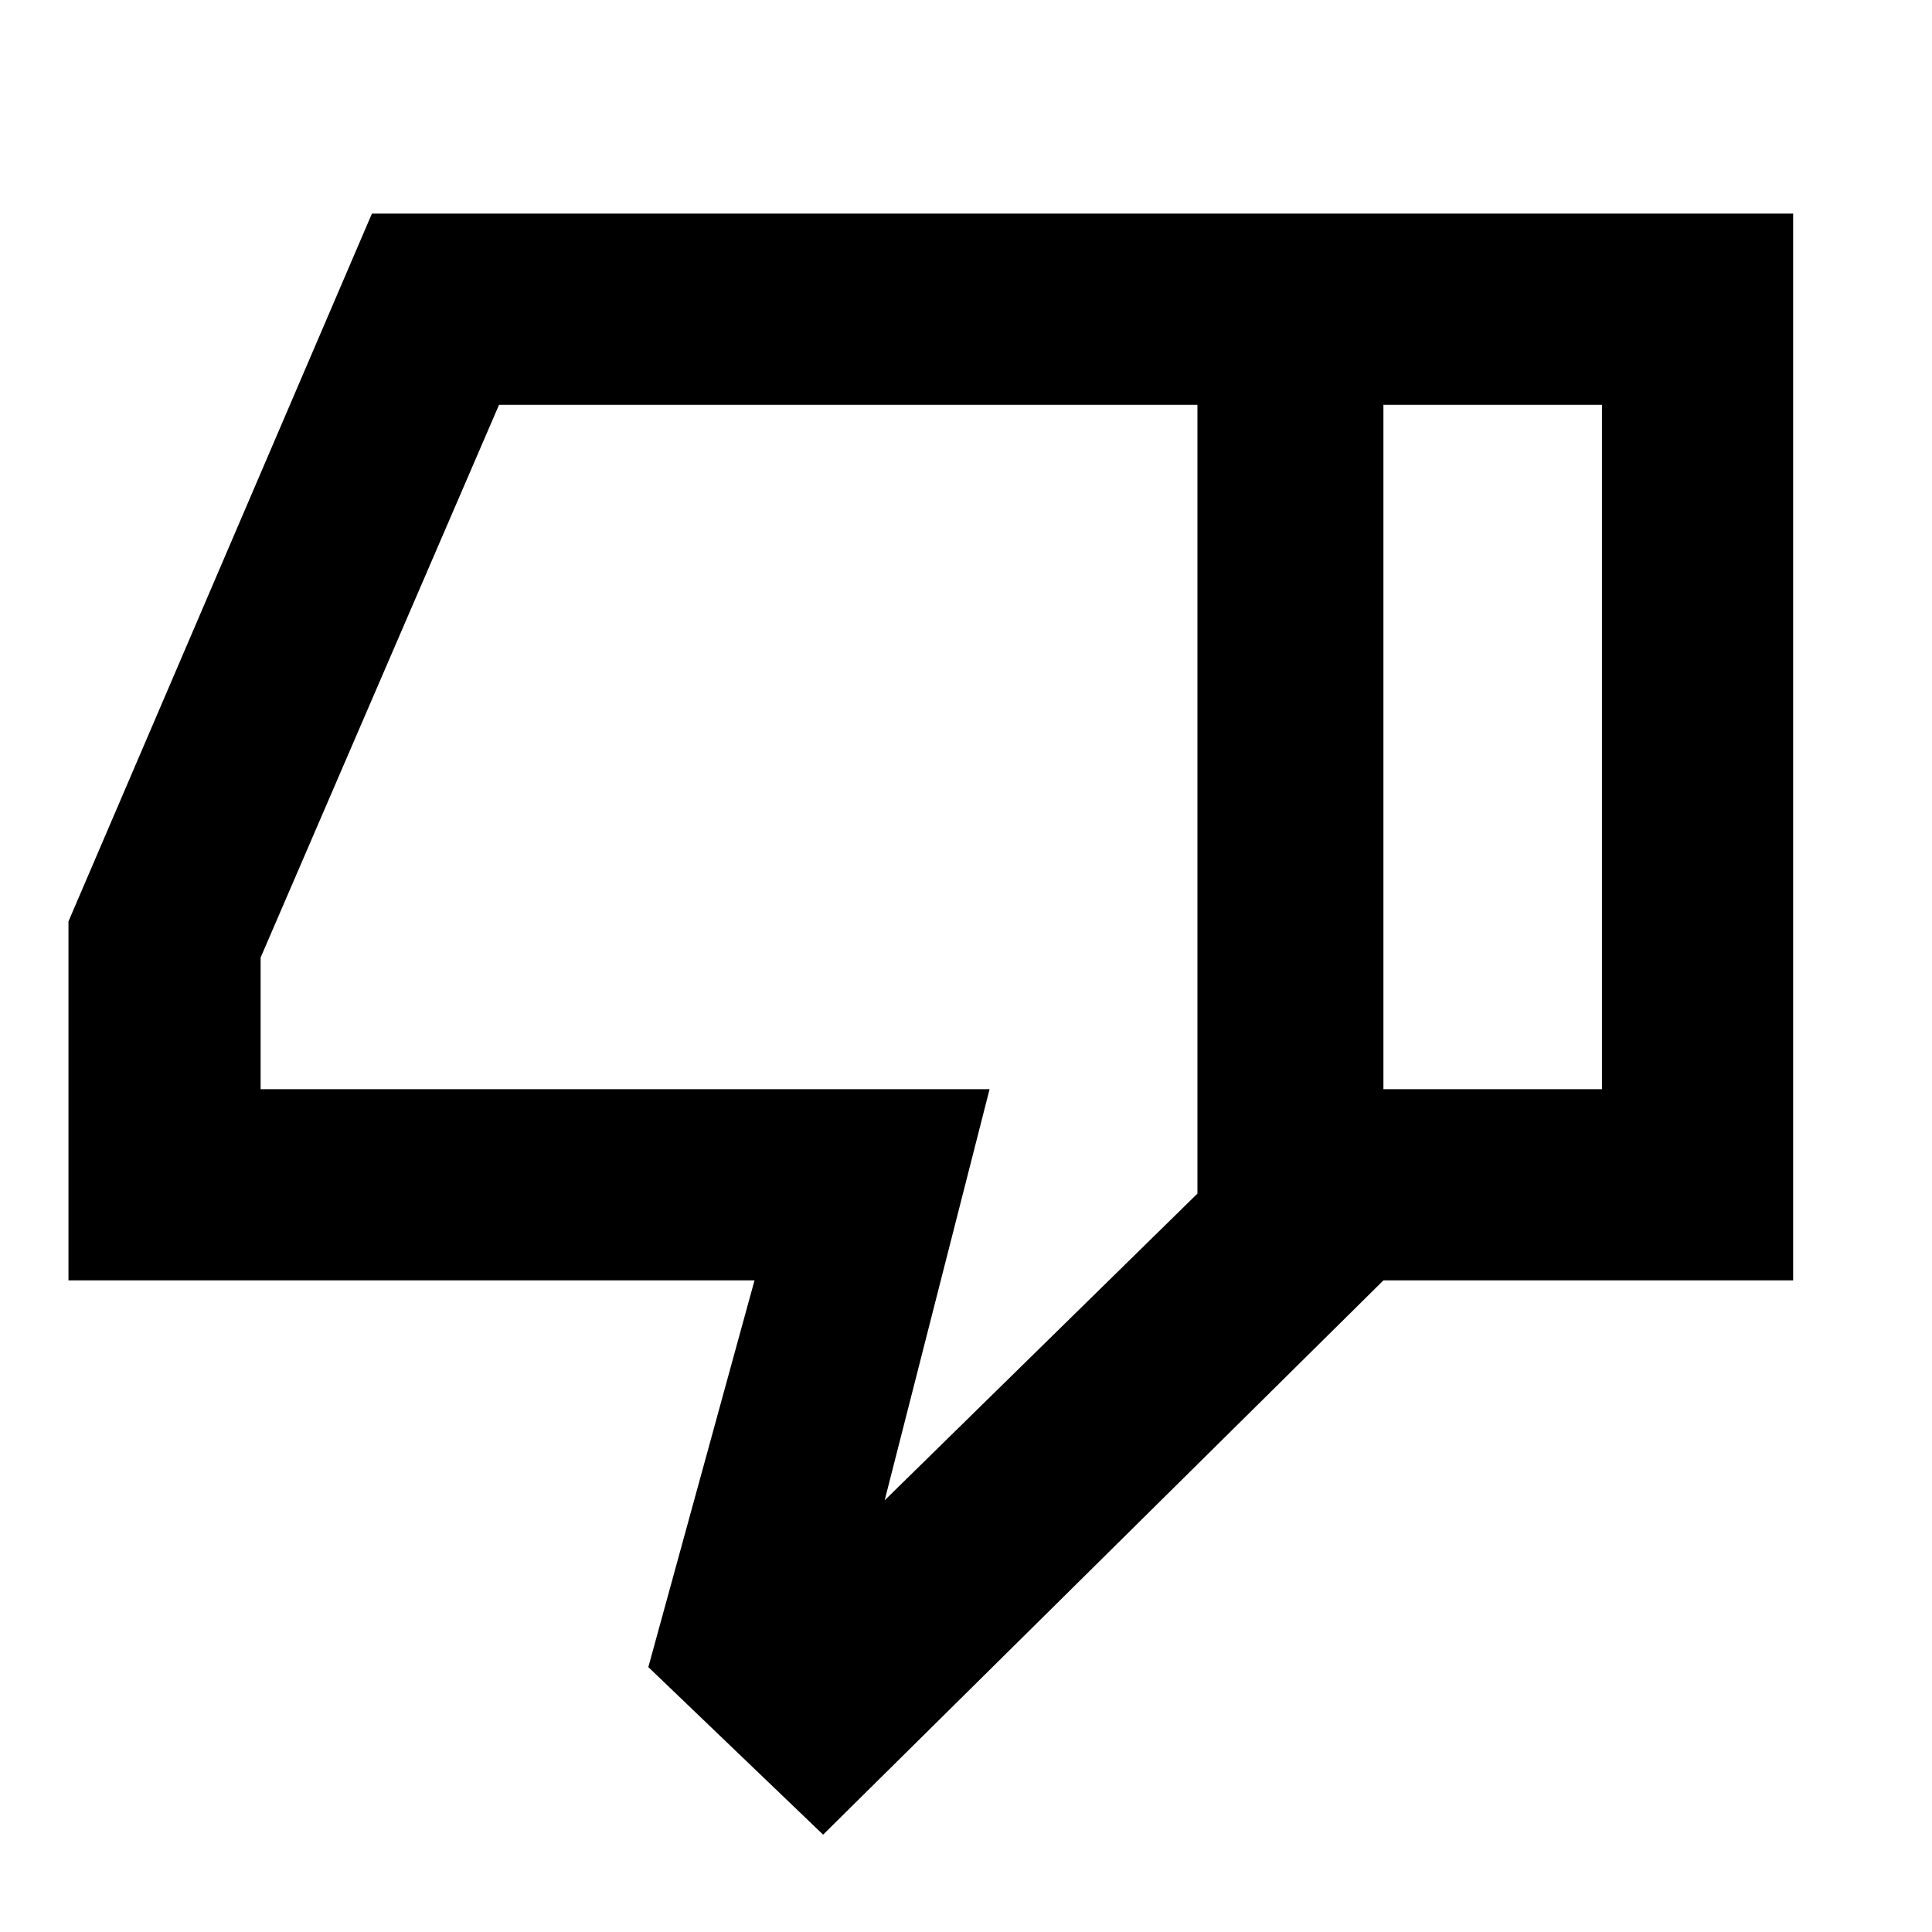 <svg xmlns="http://www.w3.org/2000/svg" height="20" viewBox="0 -960 960 960" width="20"><path d="M34.022-323.783v-178.369L184.804-853.87h502.609v530.087L409-48.37l-86.848-83.261 52.761-192.152H34.022ZM595-758.87H247.978L129.5-484.196v65.413h362.218l-52.131 204.282L595-366.913V-758.87Zm0 391.957V-758.87v391.957Zm92.413 43.13-1-95H796V-758.87H686.413v-95H891v530.087H687.413Z"/></svg>